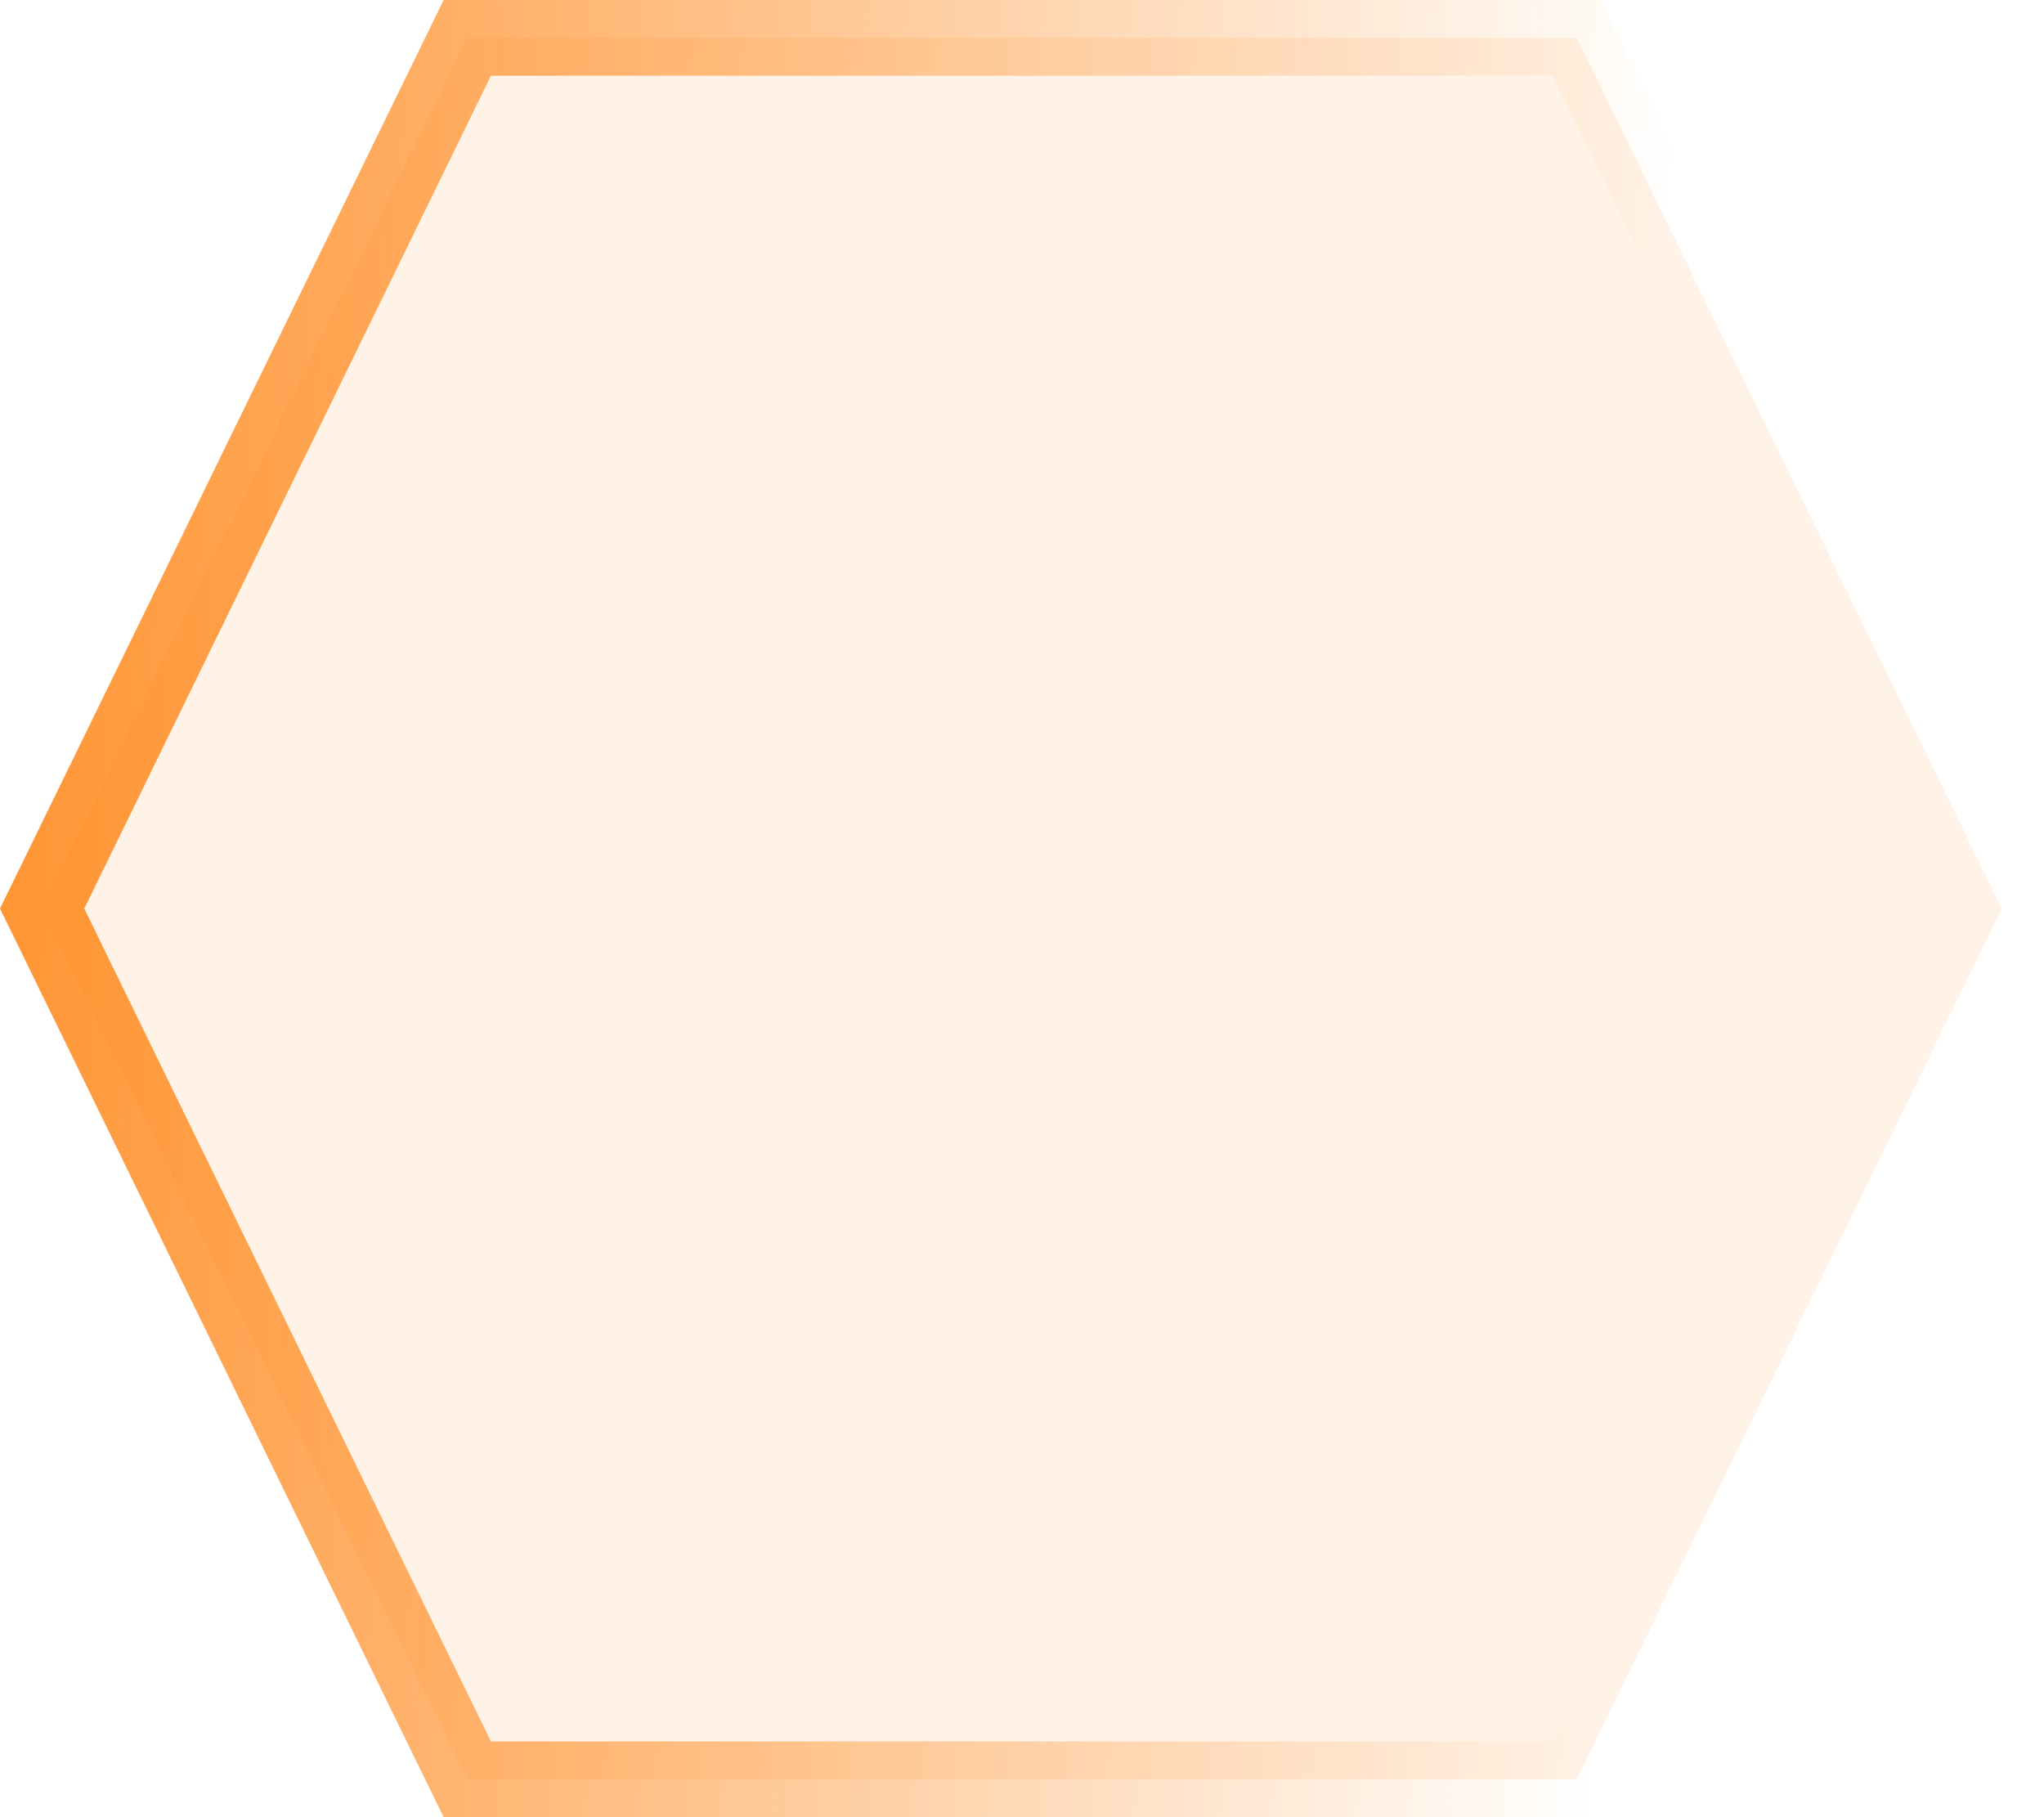 <svg width="54" height="48" viewBox="0 0 54 48" fill="none" xmlns="http://www.w3.org/2000/svg">
<path d="M1.113 24L12.345 1H41.655L52.887 24L41.655 47H12.345L1.113 24Z" fill="#FF7A00" fill-opacity="0.1" stroke="url(#paint0_linear_864_1934)" stroke-width="2"/>
<defs>
<linearGradient id="paint0_linear_864_1934" x1="-9.052" y1="-12.16" x2="211.141" y2="-1.139" gradientUnits="userSpaceOnUse">
<stop stop-color="#FF7A00"/>
<stop offset="0.245" stop-color="#FF7A00" stop-opacity="0"/>
<stop offset="0.516" stop-color="#FF7A00" stop-opacity="0"/>
<stop offset="0.802" stop-color="#FF7A00" stop-opacity="0"/>
<stop offset="1" stop-color="#FF7A00"/>
</linearGradient>
</defs>
</svg>
